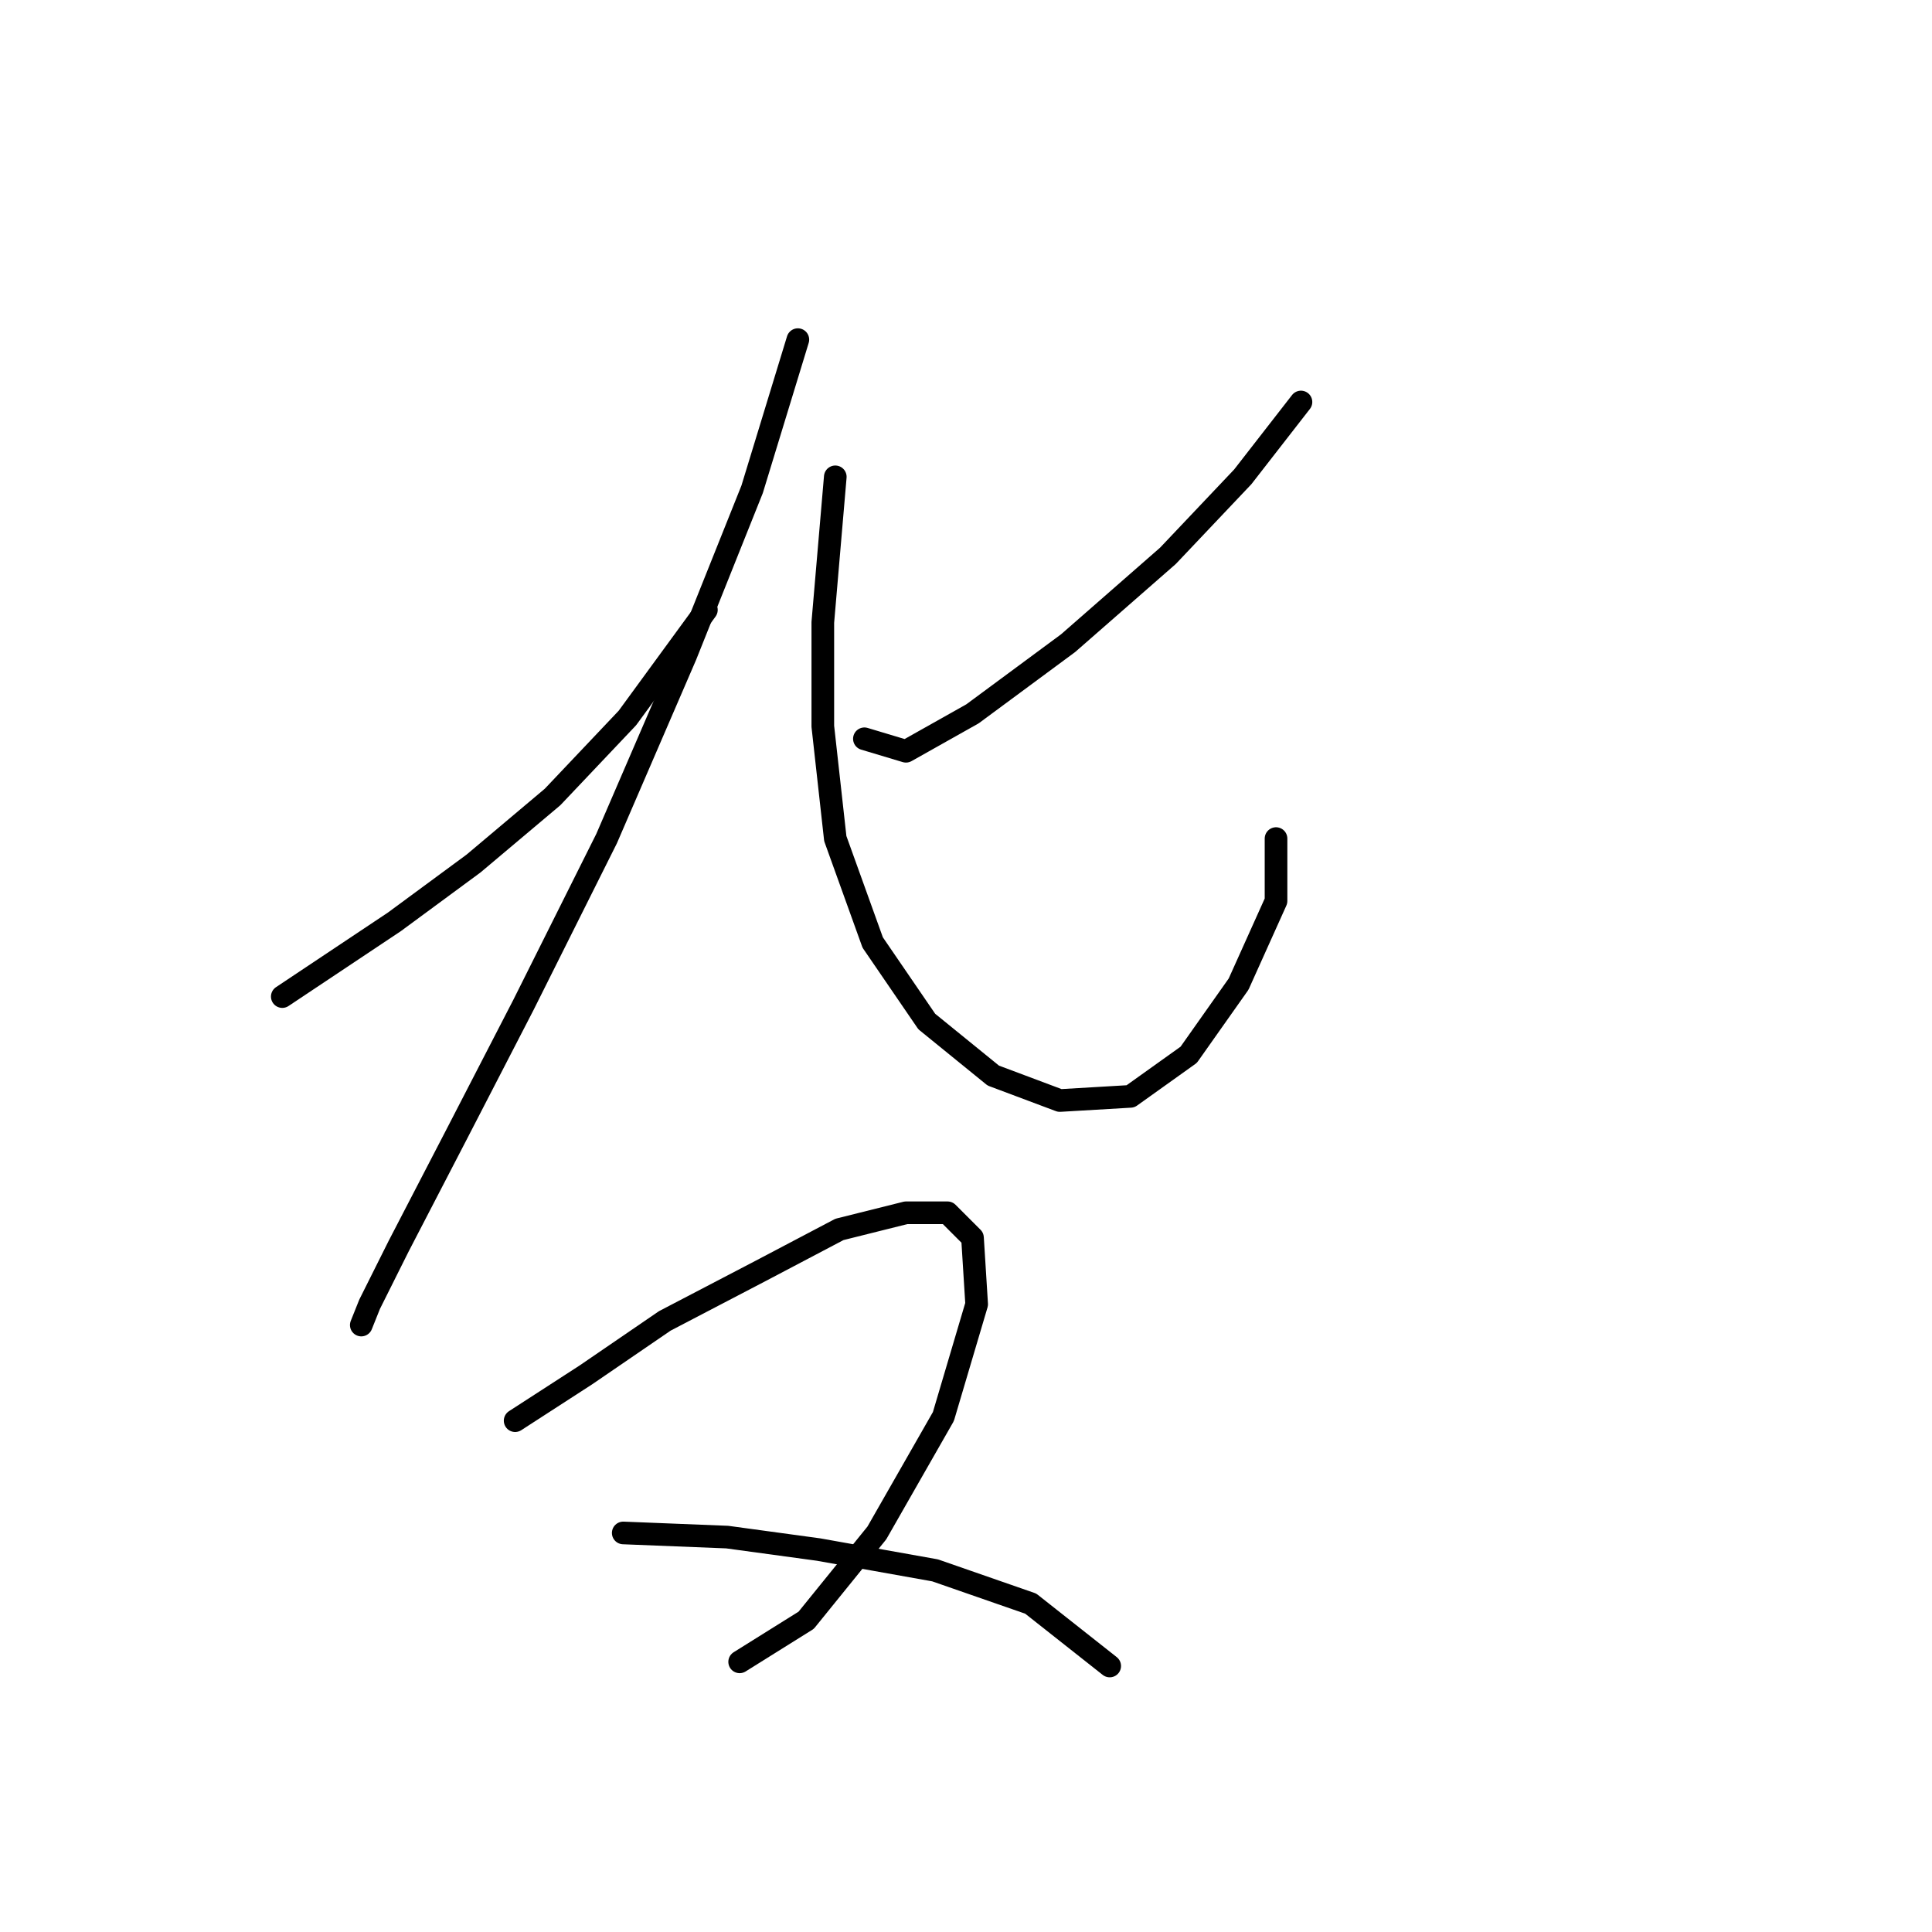 <?xml version="1.0" standalone="no"?>
    <svg width="256" height="256" xmlns="http://www.w3.org/2000/svg" version="1.1">
    <polyline stroke="black" stroke-width="3" stroke-linecap="round" fill="transparent" stroke-linejoin="round" points="37.405 132.051 52.28 122.134 62.748 114.421 73.216 105.606 83.133 95.138 93.601 80.814 93.601 80.814 " />
        <polyline stroke="black" stroke-width="3" stroke-linecap="round" fill="transparent" stroke-linejoin="round" points="105.721 45.003 99.661 64.837 90.846 86.874 80.378 111.116 69.359 133.153 60.544 150.232 52.831 165.108 48.975 172.821 47.873 175.576 47.873 175.576 " />
        <polyline stroke="black" stroke-width="3" stroke-linecap="round" fill="transparent" stroke-linejoin="round" points="172.385 53.267 164.672 63.184 154.755 73.652 141.533 85.221 128.861 94.587 120.046 99.546 114.537 97.893 114.537 97.893 " />
        <polyline stroke="black" stroke-width="3" stroke-linecap="round" fill="transparent" stroke-linejoin="round" points="110.68 63.184 109.027 82.467 109.027 96.24 110.68 111.116 115.638 124.889 122.801 135.357 131.616 142.519 140.431 145.825 149.797 145.274 157.51 139.764 164.121 130.399 169.08 119.38 169.08 111.116 169.08 111.116 " />
        <polyline stroke="black" stroke-width="3" stroke-linecap="round" fill="transparent" stroke-linejoin="round" points="68.258 188.247 77.624 182.187 88.091 175.025 100.763 168.413 111.231 162.904 120.046 160.7 125.555 160.7 128.861 164.006 129.412 172.821 125.004 187.696 116.189 203.123 106.823 214.692 98.008 220.202 98.008 220.202 " />
        <polyline stroke="black" stroke-width="3" stroke-linecap="round" fill="transparent" stroke-linejoin="round" points="82.582 203.123 96.356 203.673 108.476 205.326 123.902 208.081 136.574 212.488 147.042 220.753 147.042 220.753 " />
        </svg>